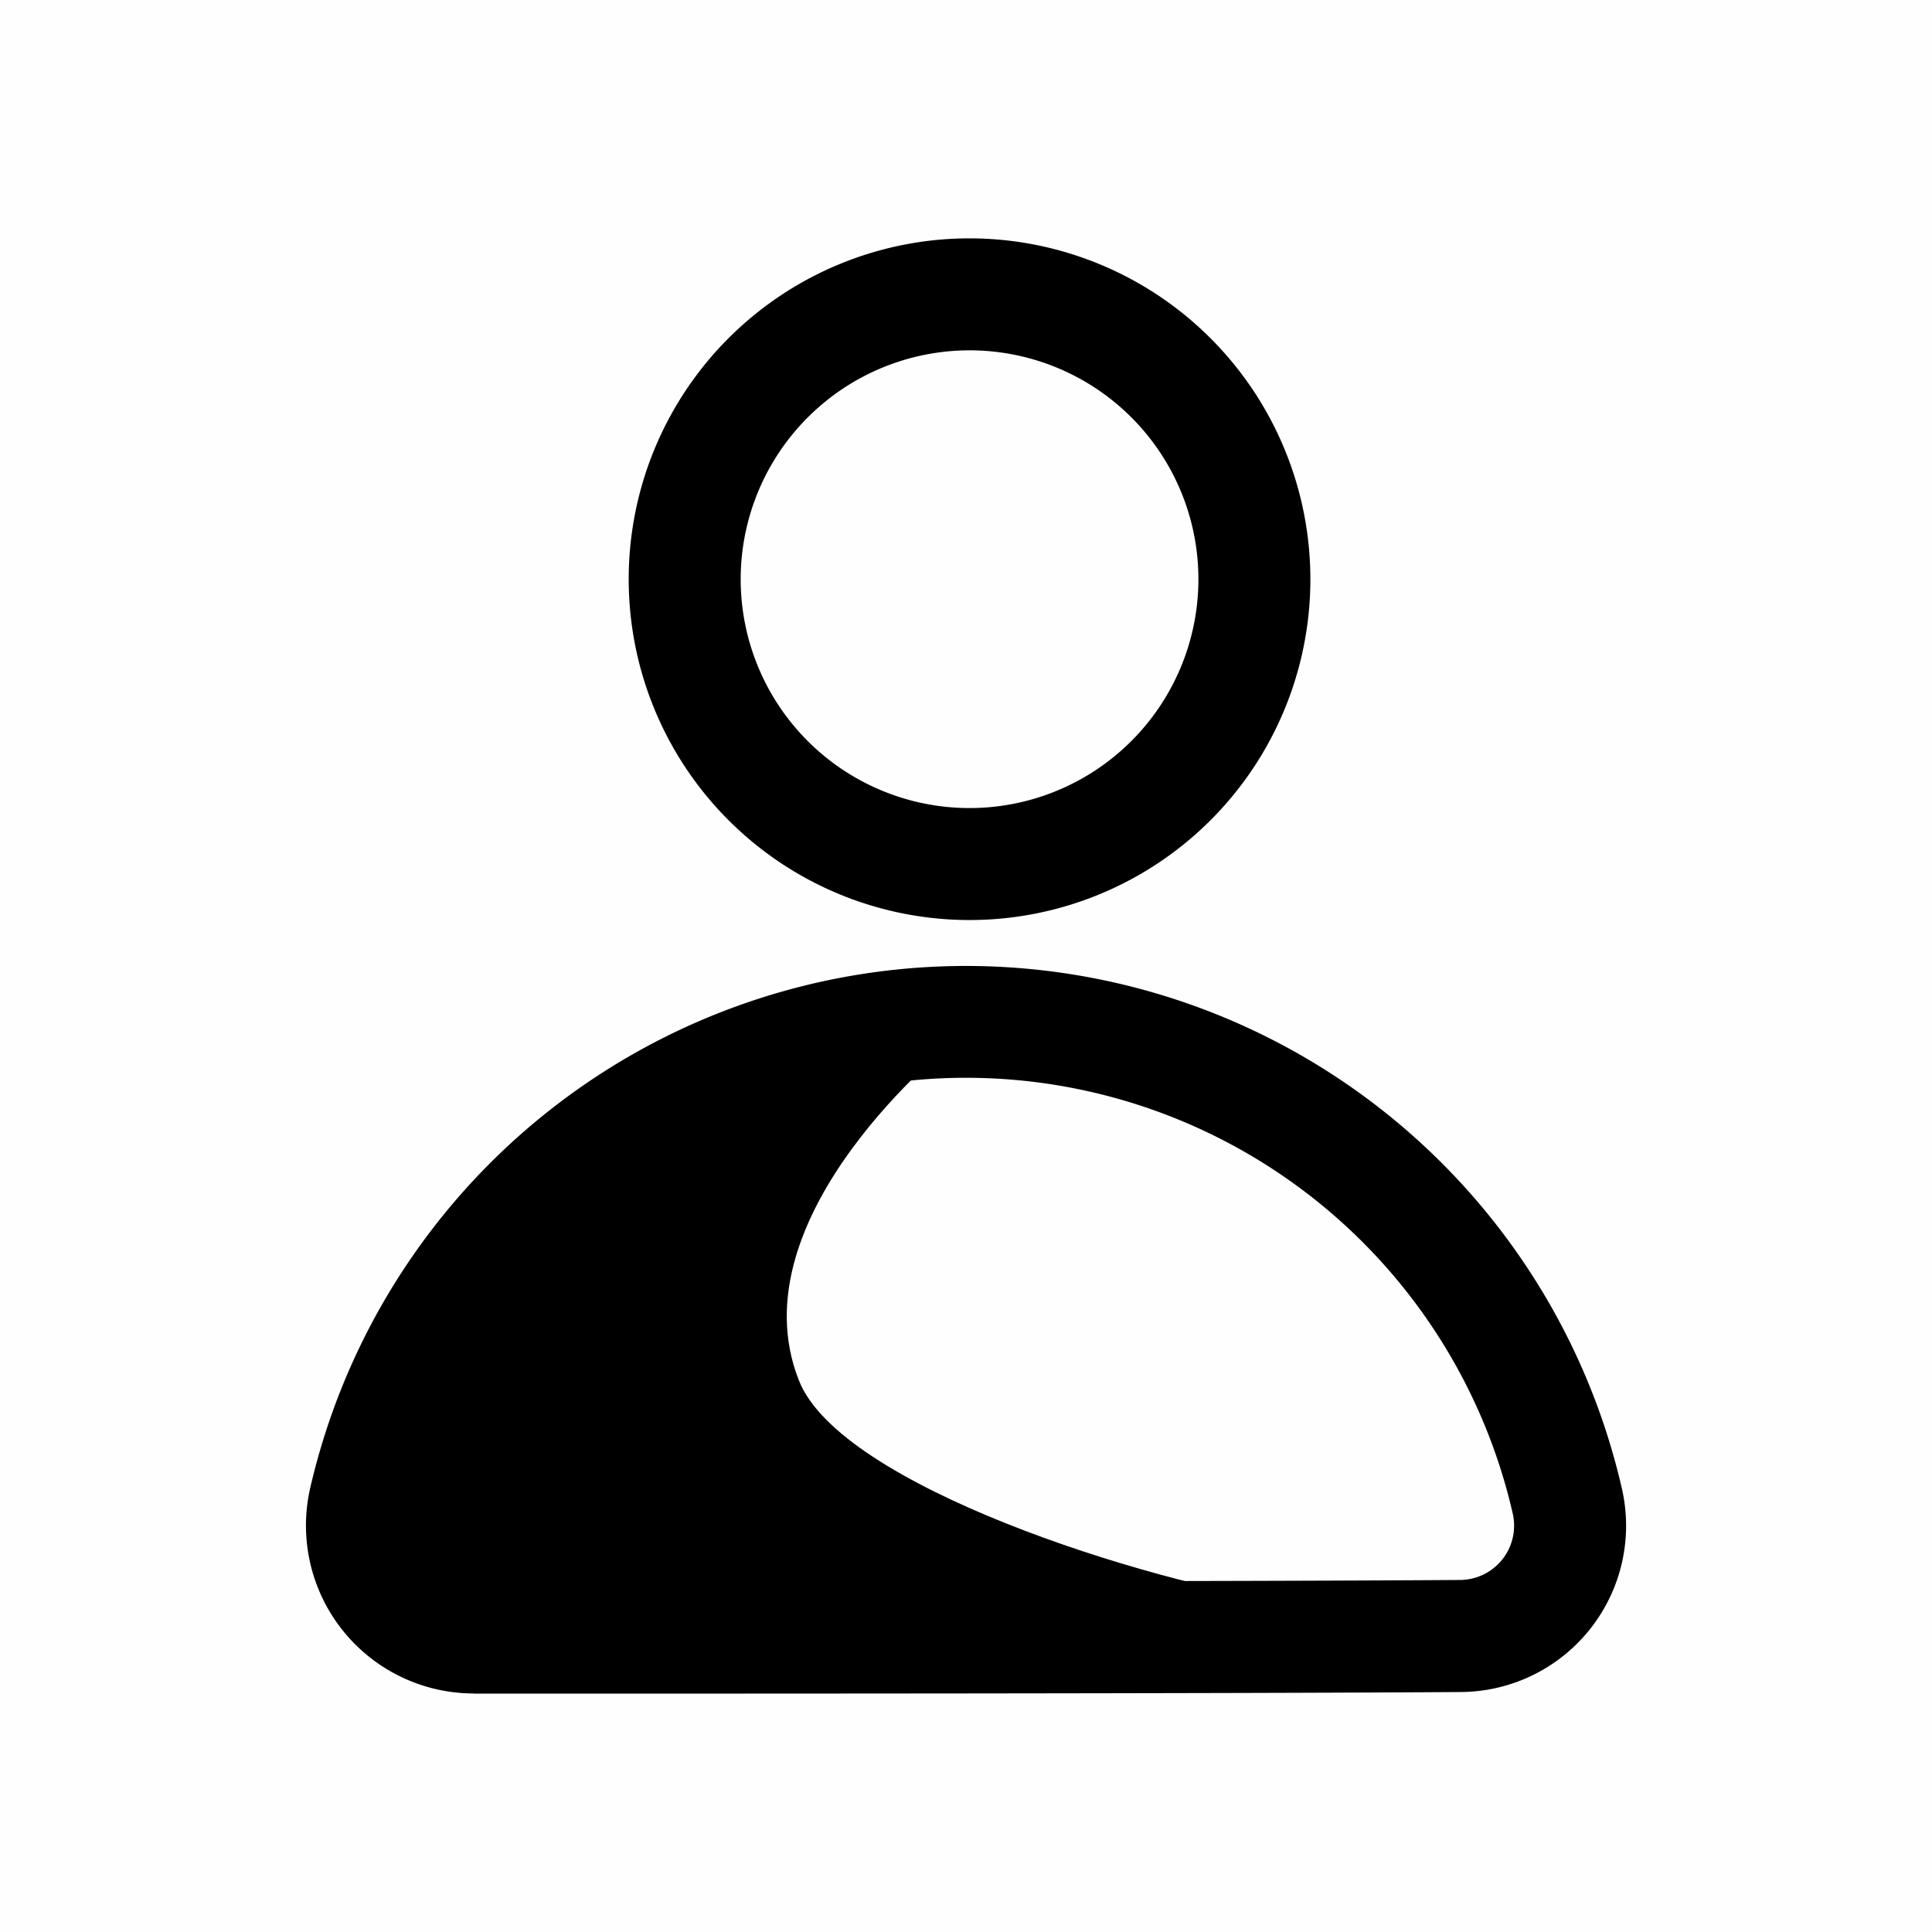 <svg xmlns="http://www.w3.org/2000/svg" width="24" height="24" viewBox="0 0 24 24">
  <g id="Group_505" data-name="Group 505" transform="translate(-1656.953 -332.953)">
    <rect id="Rectangle_11" data-name="Rectangle 11" width="24" height="24" transform="translate(1656.953 332.953)" opacity="0.004"/>
    <path id="noun-profile-5207768" d="M159.307,130.578c2.931,0,9.32,0,12.252-.02a2.066,2.066,0,0,0,2.012-2.513h0a8.359,8.359,0,0,0-16.3-.01v0a2.086,2.086,0,0,0,2.037,2.541Zm0-1.391a.7.7,0,0,1-.681-.841,6.968,6.968,0,0,1,13.587,0,.675.675,0,0,1-.659.82h0c-2.932.02-9.315.02-12.245.02Zm6.157-16.687a4.234,4.234,0,1,0,4.234,4.234A4.236,4.236,0,0,0,165.464,112.5Zm0,1.391a2.843,2.843,0,1,1-2.843,2.844A2.845,2.845,0,0,1,165.464,113.891Z" transform="translate(1503.533 223.414)" fill-rule="evenodd"/>
    <path id="Path_358" data-name="Path 358" d="M1668.789,345.9s-2.722,2.154-1.912,4.2c.511,1.31,4.308,2.506,6.126,2.768-4.95.229-10.763.361-10.763.361l-.837-1.324.36-1.8,2.829-3.283,2.722-.912Z"/>
  </g>
</svg>

